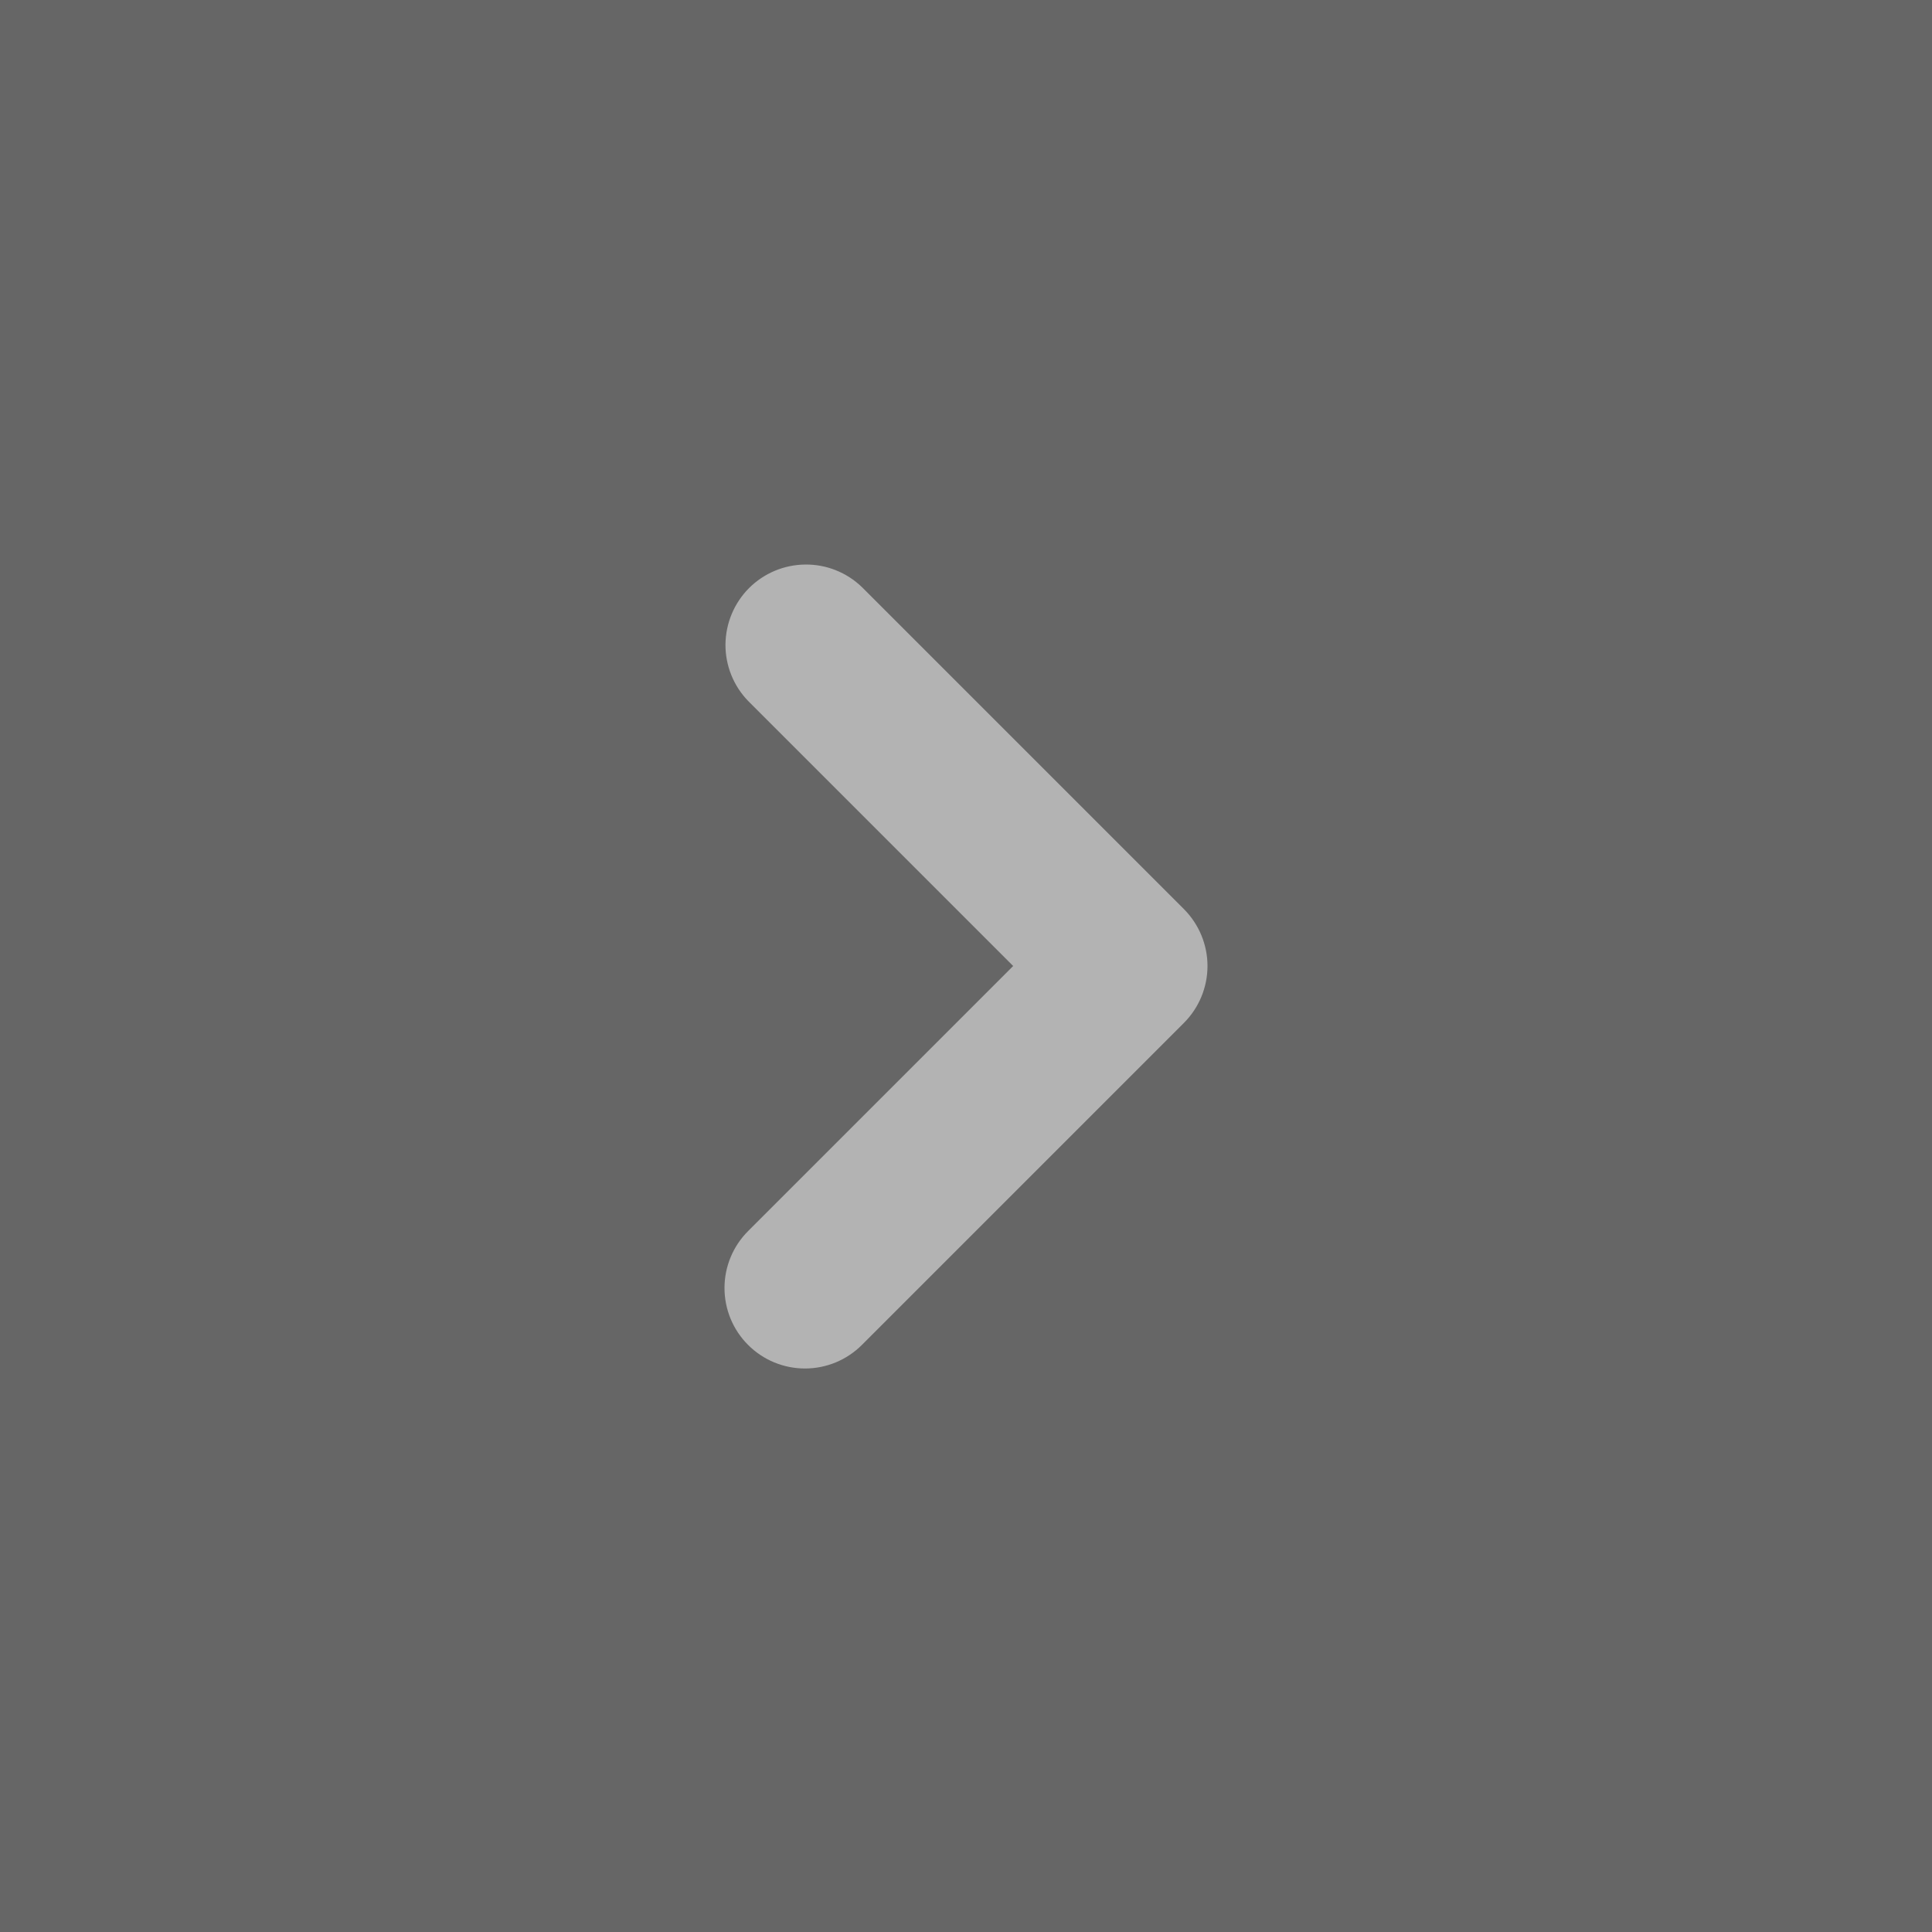 <svg width="24" height="24" viewBox="0 0 24 24" fill="none" xmlns="http://www.w3.org/2000/svg">
<rect x="0" y="0" width="24" height="24" fill="#808080" stroke="none"/>
<rect width="24" height="24" transform="translate(24 24) rotate(-180)" fill="black" fill-opacity="0.2"/>
<path fill-rule="evenodd" clip-rule="evenodd" d="M9.293 16.707C9.105 16.52 9 16.265 9 16C9 15.735 9.105 15.481 9.293 15.293L12.586 12L9.293 8.707C9.111 8.519 9.01 8.266 9.012 8.004C9.015 7.742 9.12 7.491 9.305 7.305C9.491 7.12 9.741 7.015 10.004 7.013C10.266 7.01 10.518 7.111 10.707 7.293L14.707 11.293C14.894 11.481 15 11.735 15 12C15 12.265 14.894 12.52 14.707 12.707L10.707 16.707C10.519 16.895 10.265 17 10 17C9.735 17 9.48 16.895 9.293 16.707Z" fill="white" fill-opacity="0.5"/>
</svg>
